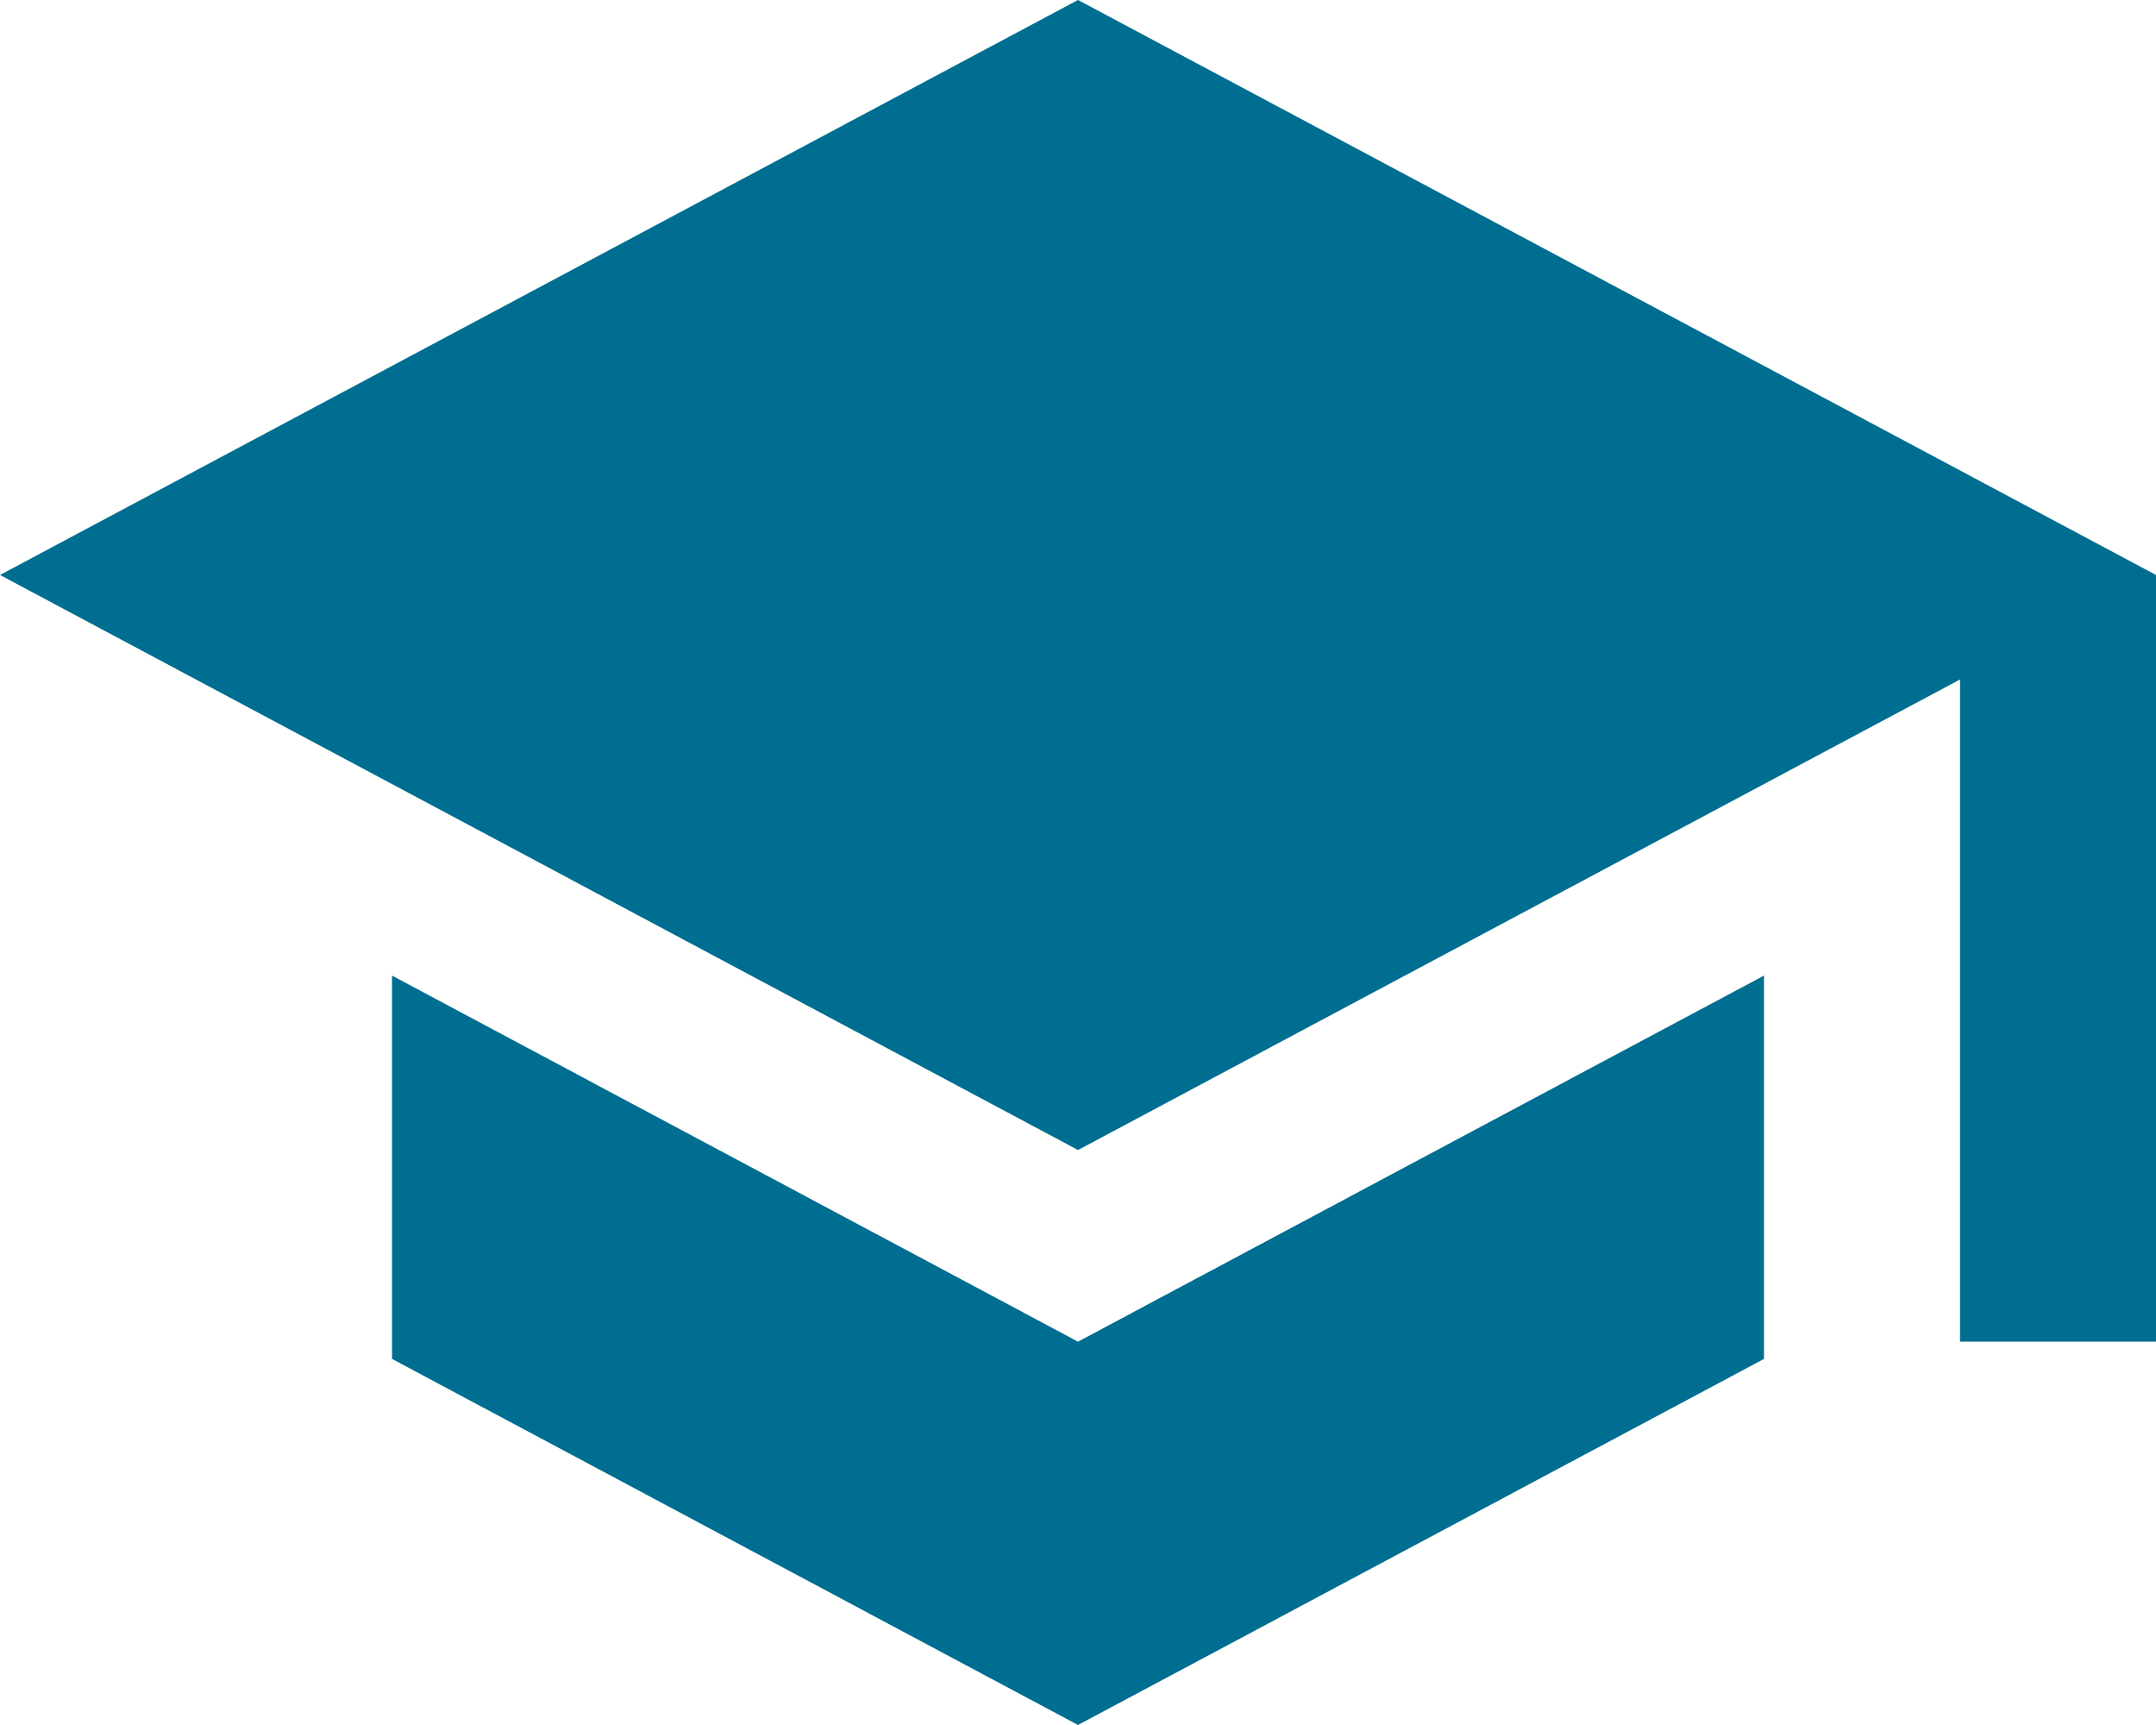 <svg width="50" height="40" viewBox="0 0 50 40" fill="none" xmlns="http://www.w3.org/2000/svg">
<path d="M9.091 22.622V31.511L25 40L40.909 31.511V22.622L25 31.111L9.091 22.622ZM25 0L0 13.333L25 26.667L45.455 15.756V31.111H50V13.333L25 0Z" fill="#006E90"/>
</svg>

